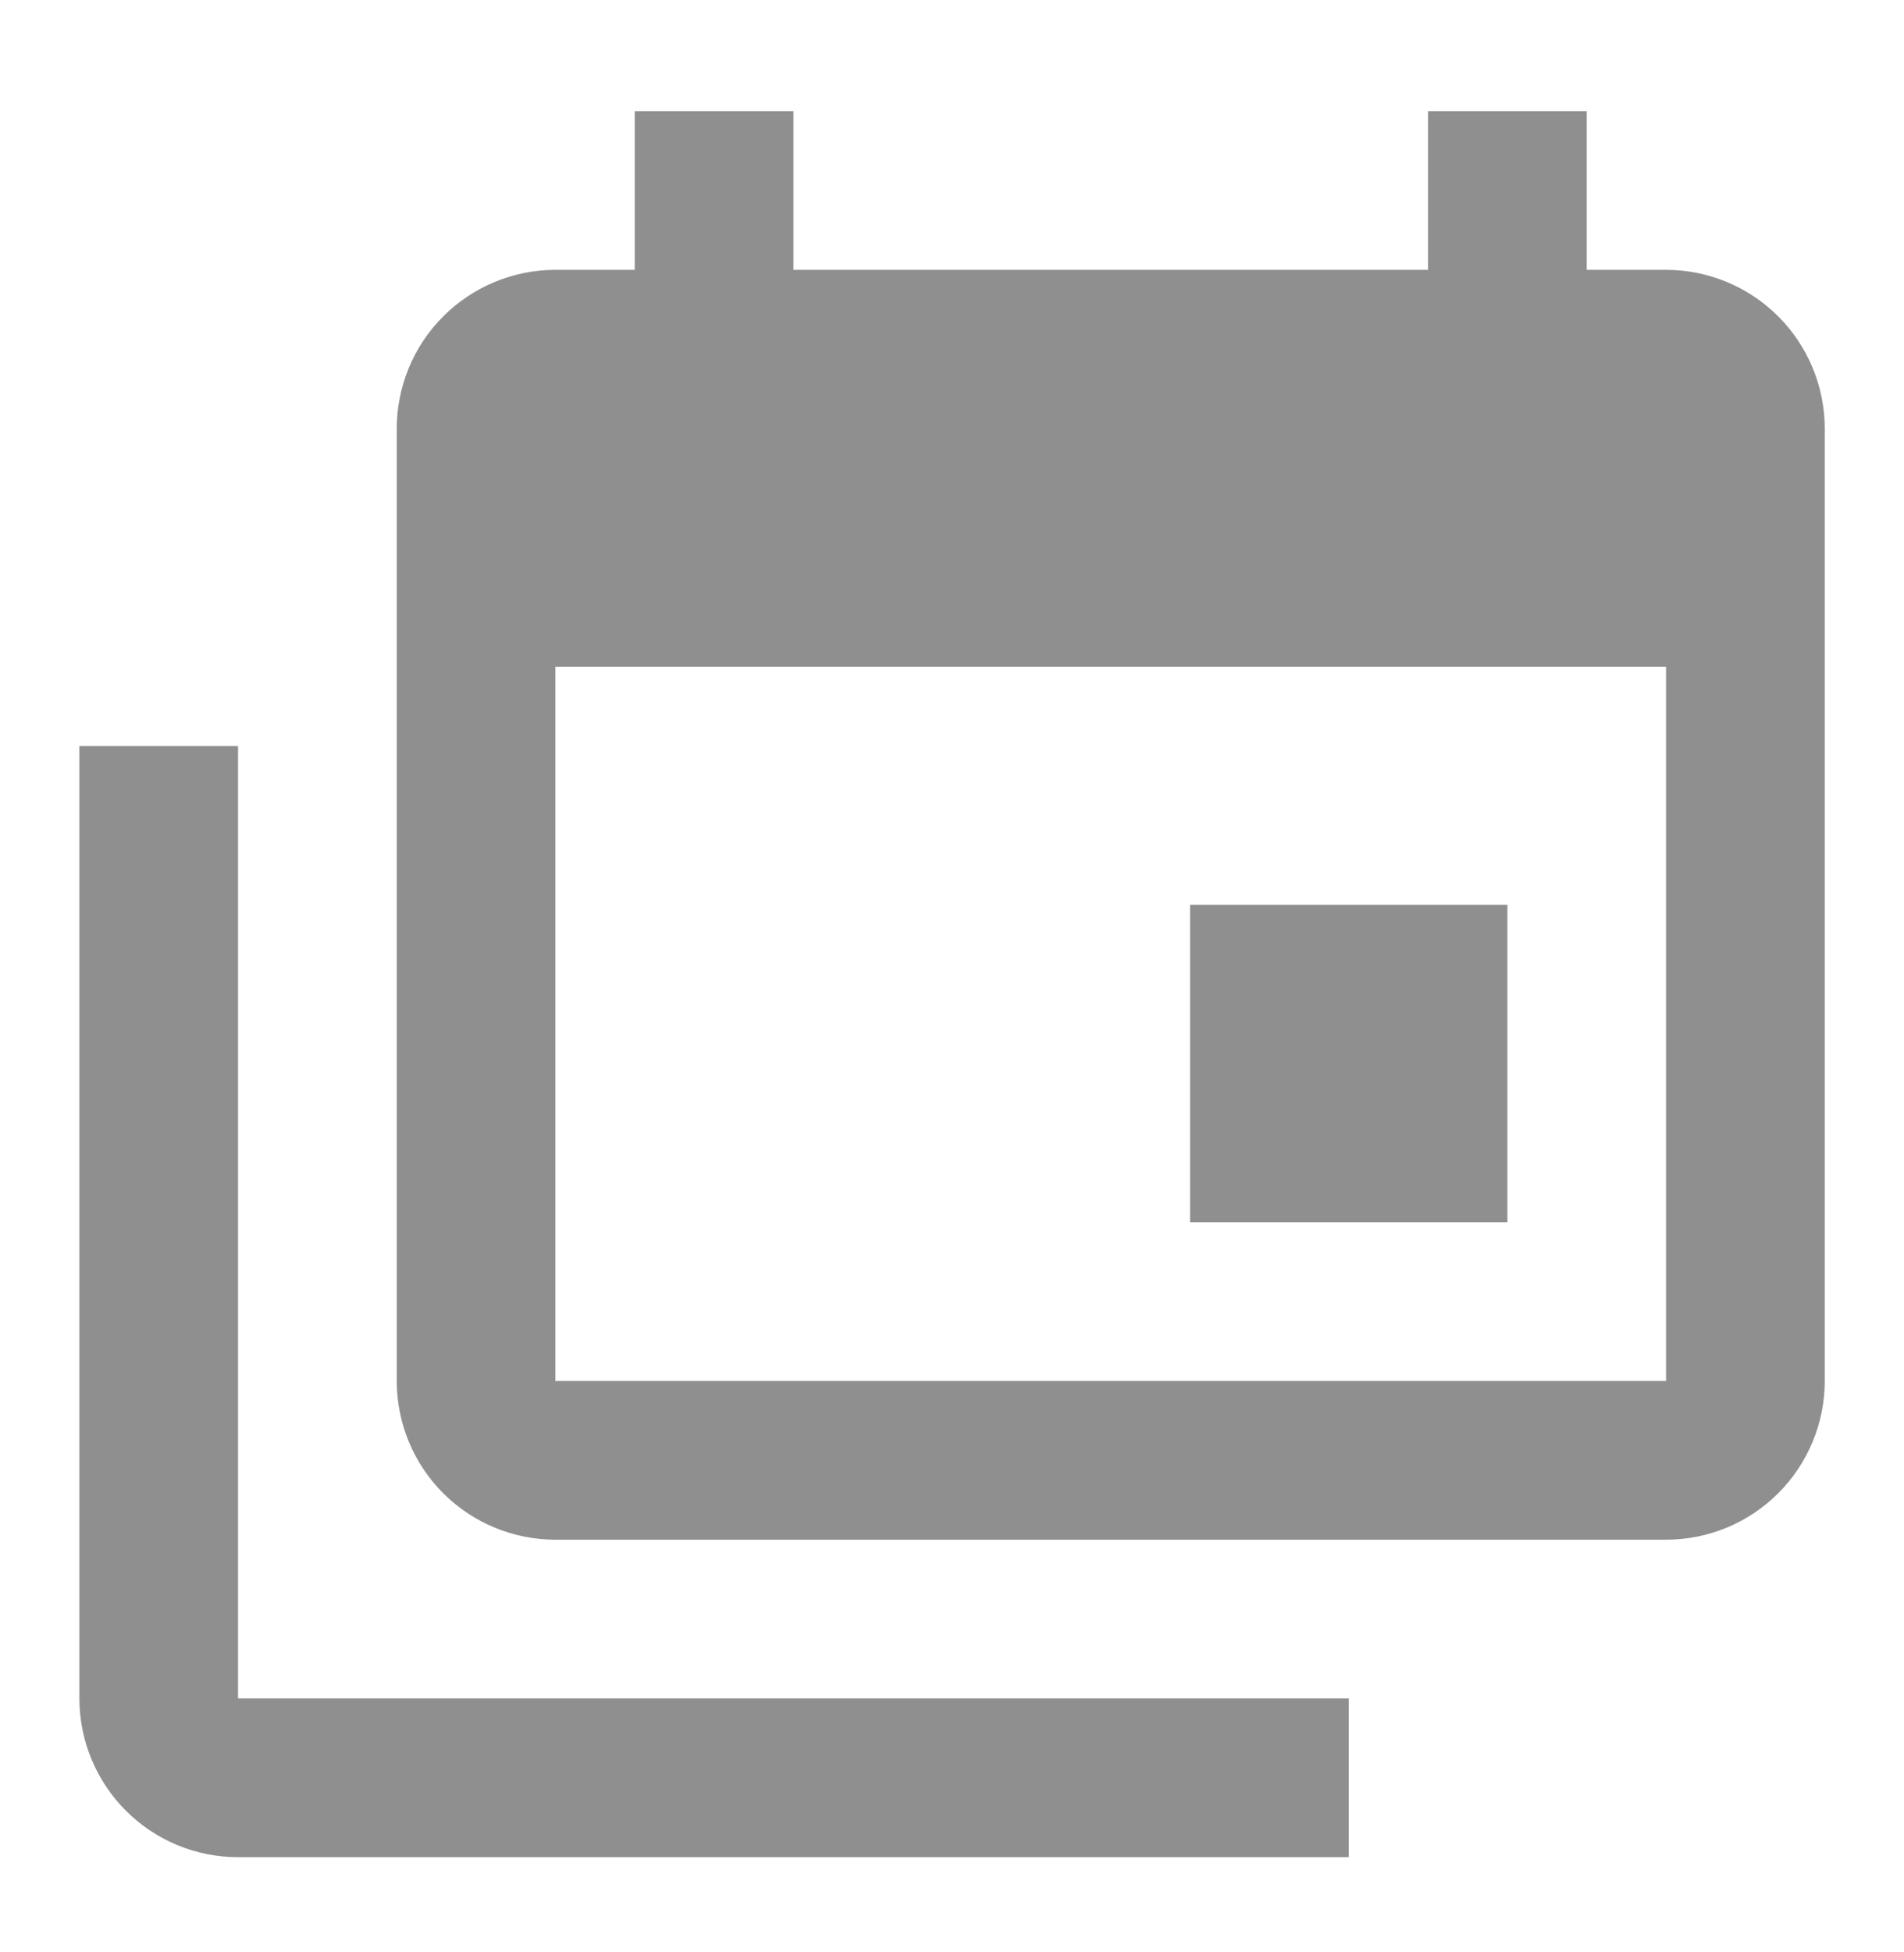 <svg width="40" height="41" viewBox="0 0 40 41" fill="none" xmlns="http://www.w3.org/2000/svg">
<path d="M35.001 29.001V14.001H11.668V29.001H35.001ZM35.001 5.667C35.885 5.667 36.733 6.019 37.358 6.644C37.983 7.269 38.335 8.117 38.335 9.001V29.001C38.335 29.885 37.983 30.733 37.358 31.358C36.733 31.983 35.885 32.334 35.001 32.334H11.668C10.784 32.334 9.936 31.983 9.311 31.358C8.686 30.733 8.335 29.885 8.335 29.001V9.001C8.335 8.117 8.686 7.269 9.311 6.644C9.936 6.019 10.784 5.667 11.668 5.667H13.335V2.334H16.668V5.667H30.001V2.334H33.335V5.667H35.001ZM5.001 35.667H28.335V39.001H5.001C4.117 39.001 3.269 38.65 2.644 38.024C2.019 37.399 1.668 36.551 1.668 35.667V15.667H5.001V35.667ZM31.668 25.667H25.001V19.001H31.668V25.667Z" fill="#8F8F8F"/>
</svg>
